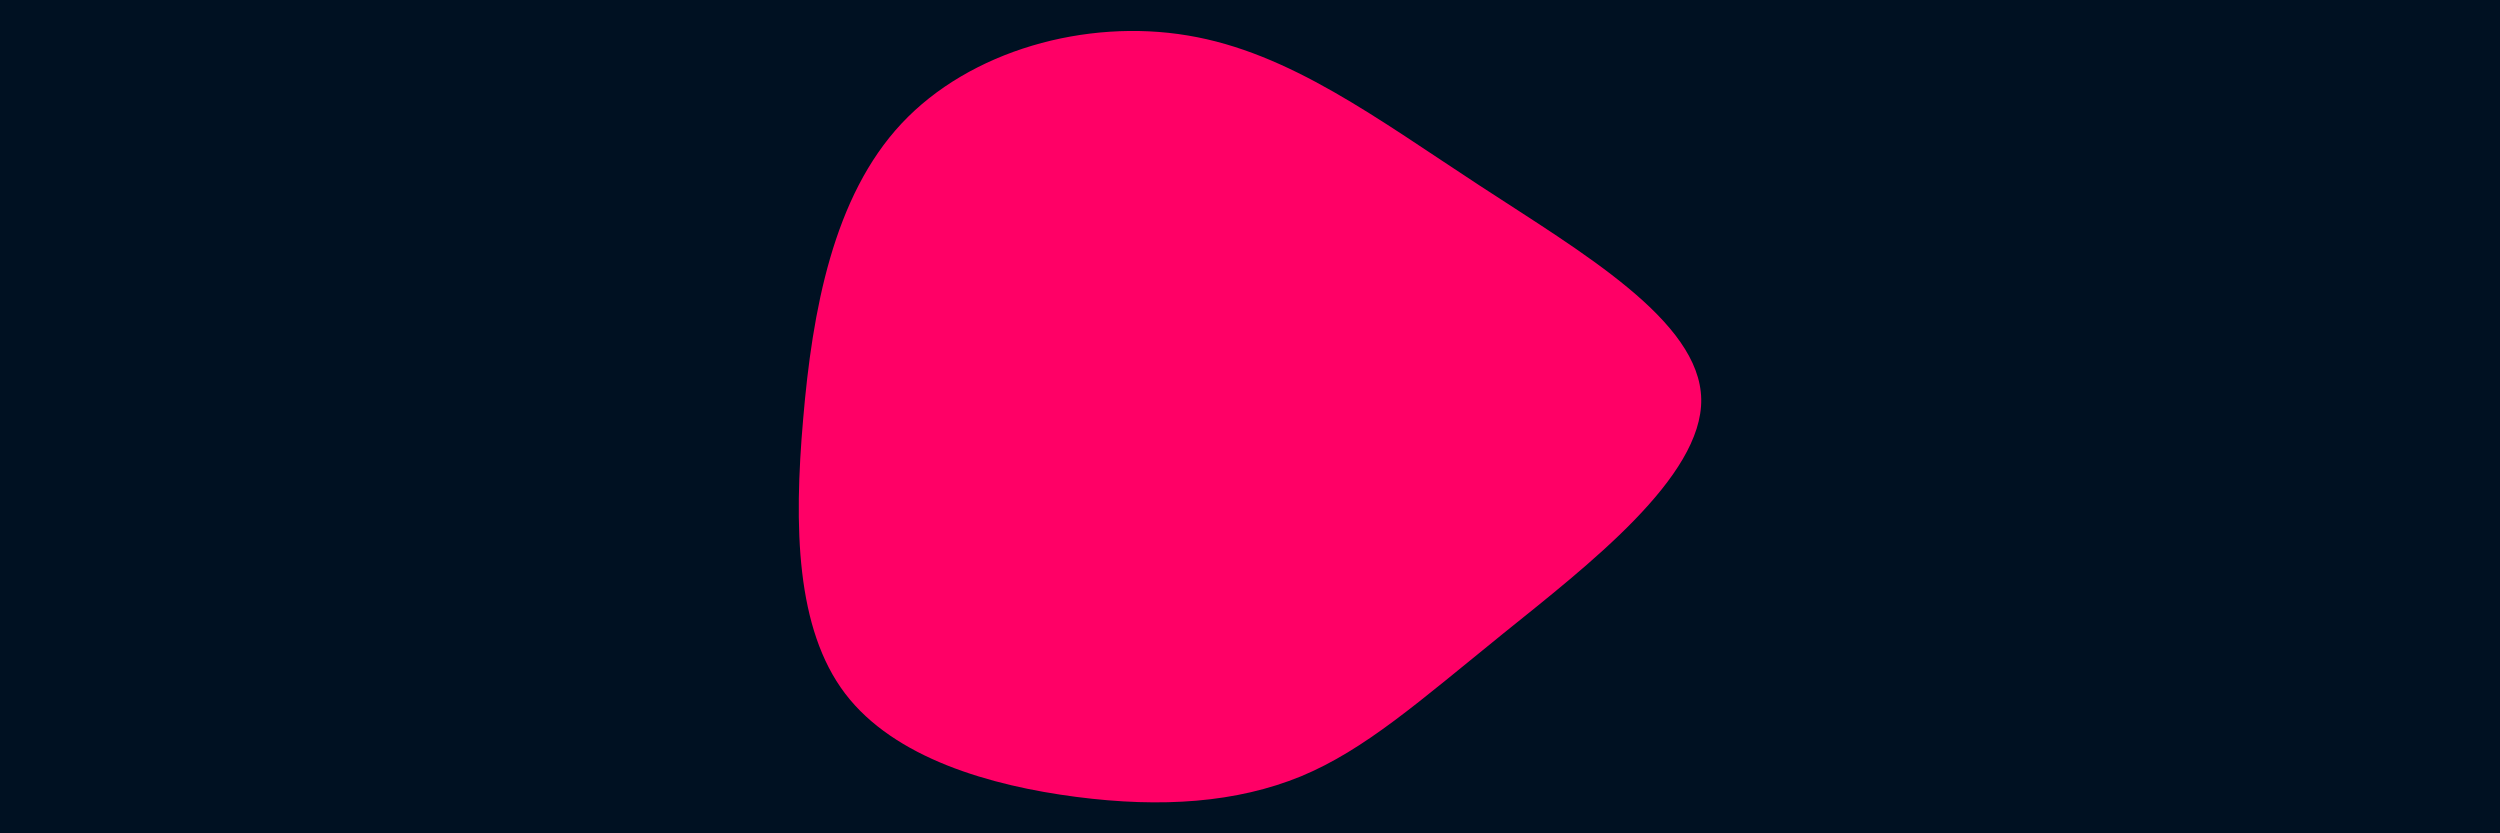 <svg id="visual" viewBox="0 0 900 300" width="900" height="300" xmlns="http://www.w3.org/2000/svg" xmlns:xlink="http://www.w3.org/1999/xlink" version="1.1"><rect x="0" y="0" width="900" height="300" fill="#001122"></rect><g transform="translate(432.743 179.082)"><path d="M99.9 -112.3C136.9 -88.1 179.2 -63.6 179.7 -35.4C180.2 -7.3 138.8 24.5 108.4 49C78.1 73.5 58.7 90.8 35.6 100.4C12.4 109.9 -14.5 111.8 -45.3 107.8C-76.1 103.8 -110.8 93.9 -128.5 70.6C-146.2 47.3 -147 10.6 -143.6 -28.3C-140.3 -67.2 -132.8 -108.3 -108.2 -134.6C-83.6 -160.9 -41.8 -172.5 -5.1 -166.3C31.5 -160.2 63 -136.4 99.9 -112.3" fill="#ff0066"></path></g></svg>